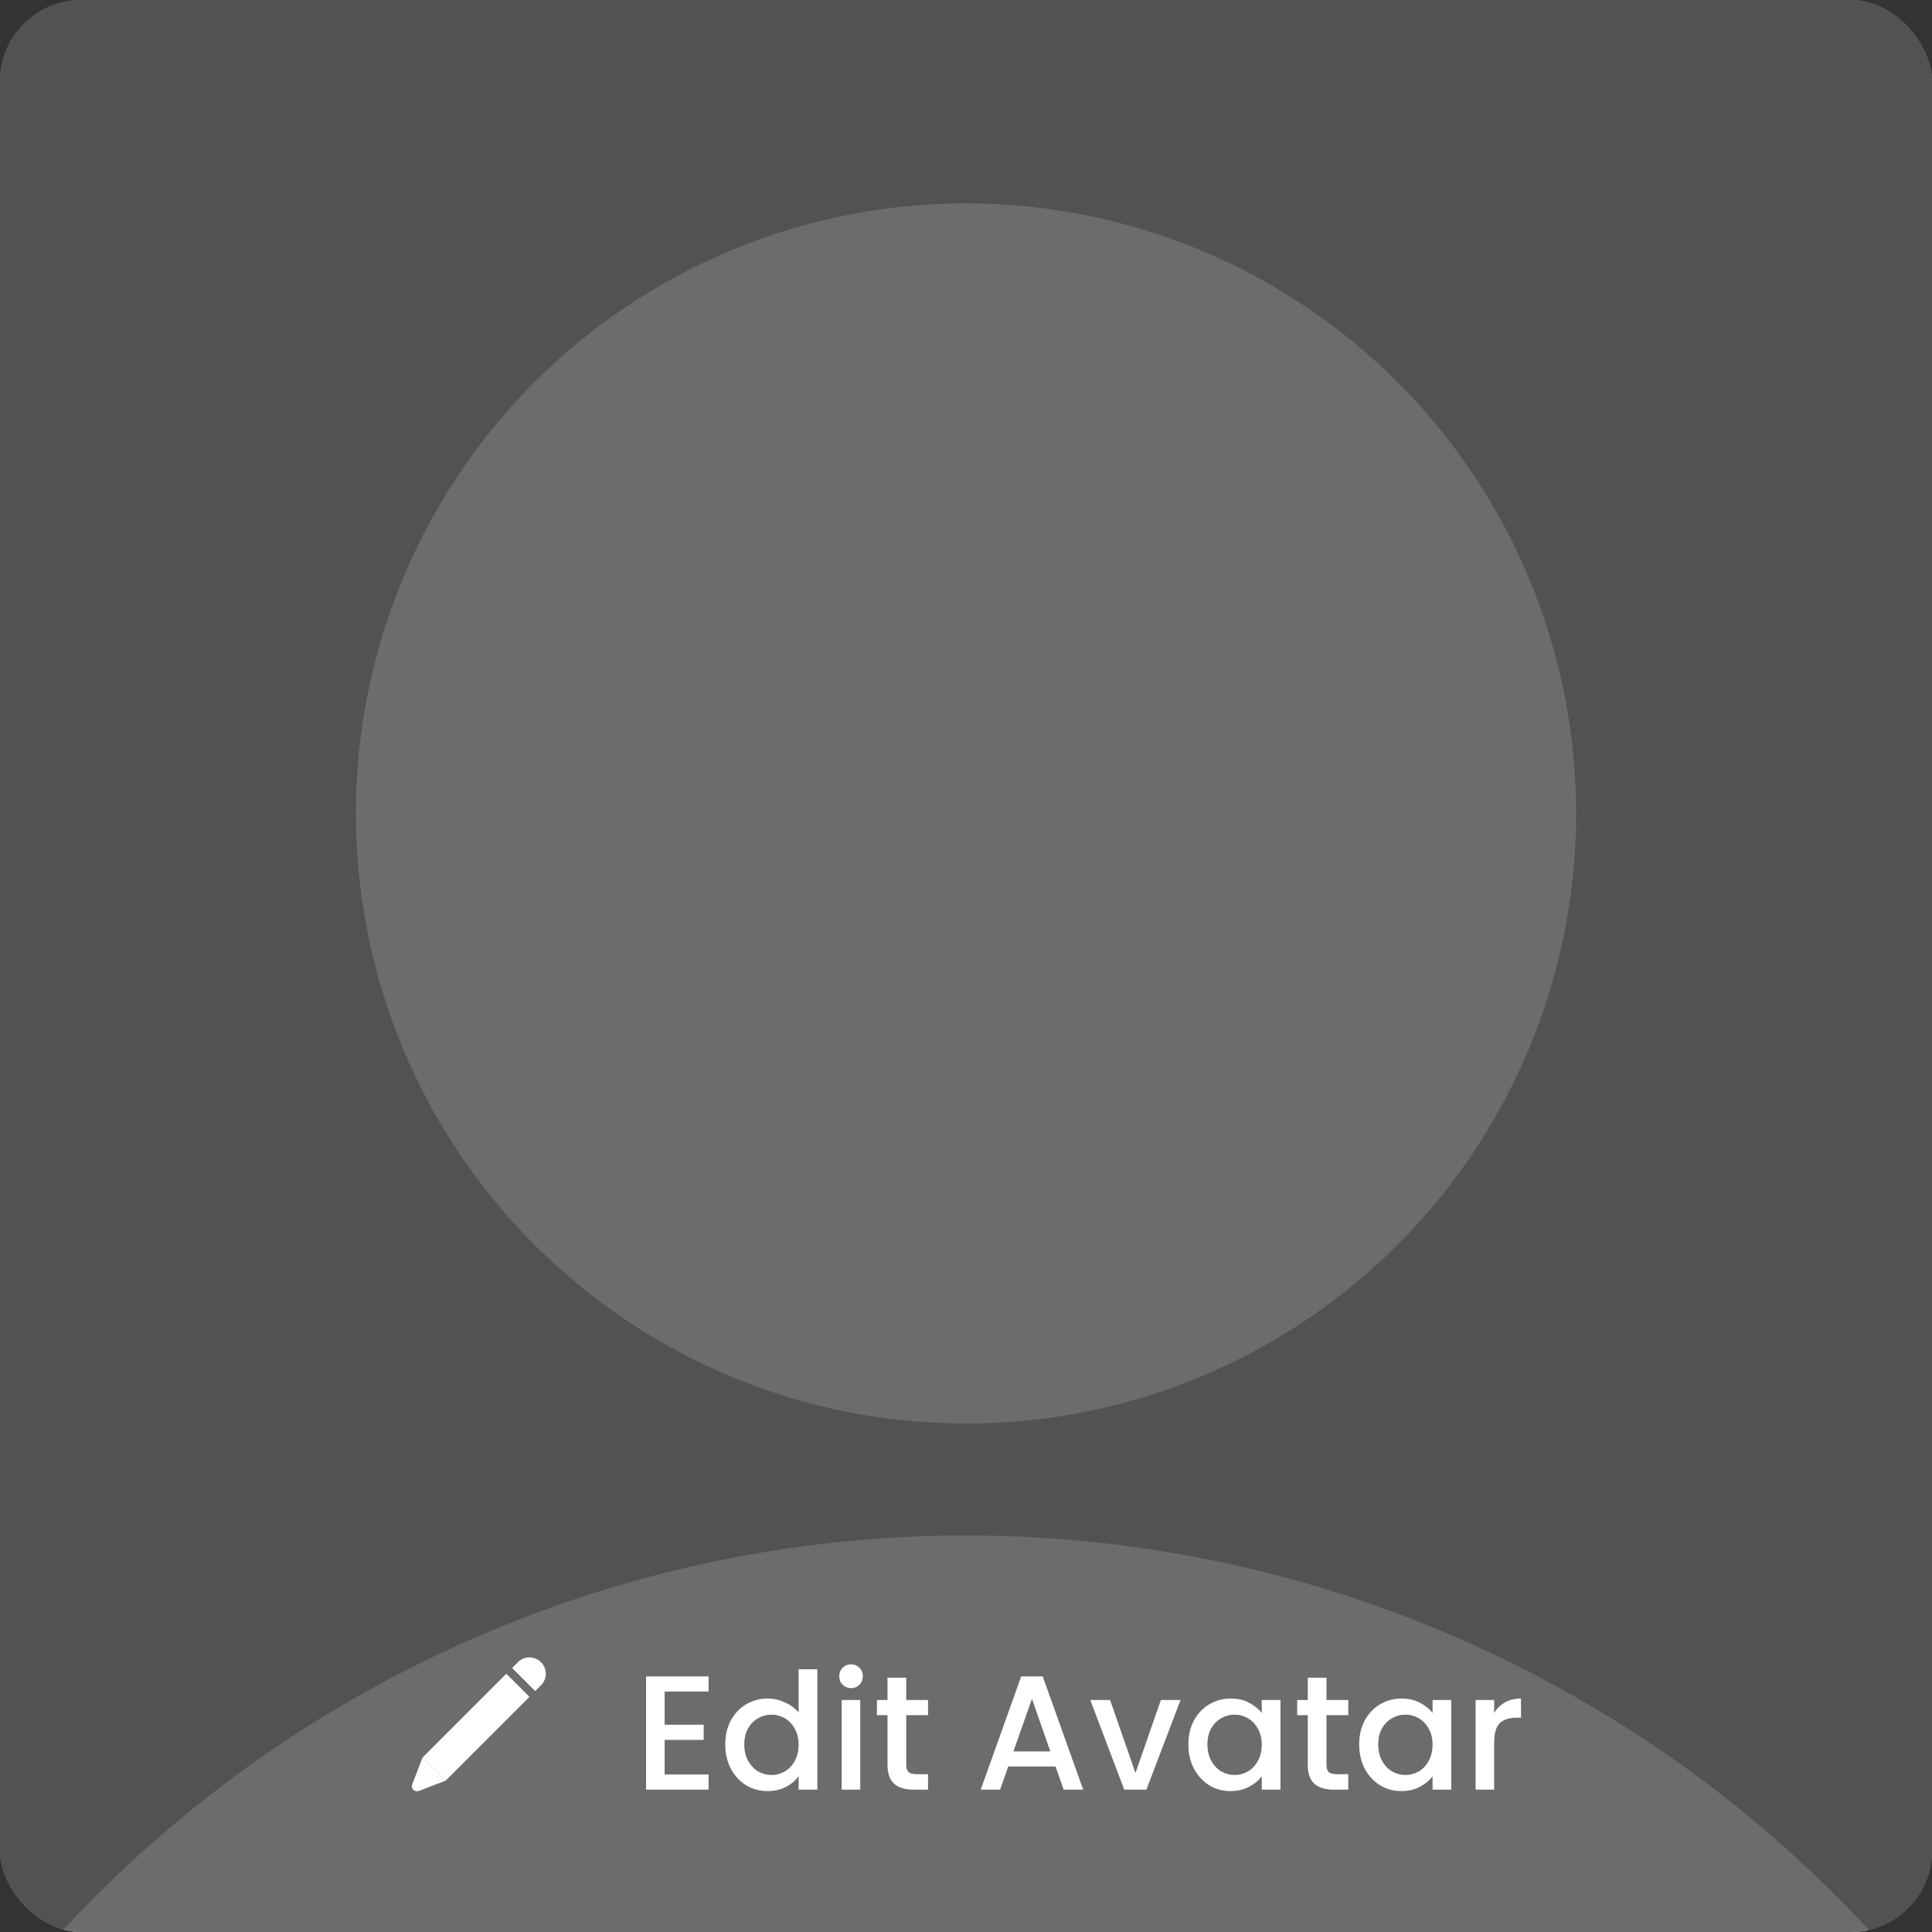 <svg width="190" height="190" viewBox="0 0 190 190" fill="none" xmlns="http://www.w3.org/2000/svg">
<rect x="0" y="0" width="190" height="190" fill="#333333" stroke="none"/>
<g clip-path="url(#clip0_2627_1325)">
<rect width="190" height="190" rx="8" fill="#A4A4A4"/>
<circle cx="95" cy="80" r="60" fill="#D9D9D9"/>
<circle cx="95" cy="272" r="121" fill="#D9D9D9"/>
<rect width="190" height="190" fill="black" fill-opacity="0.5"/>
<rect x="52.068" y="166.875" width="11.651" height="3.214" transform="rotate(135 52.068 166.875)" fill="white"/>
<path d="M53.204 163.466C53.832 164.094 53.832 165.111 53.204 165.739L52.636 166.307L50.363 164.034L50.931 163.466C51.559 162.839 52.577 162.839 53.204 163.466Z" fill="white"/>
<path d="M40.54 175.484L41.557 172.841L43.83 175.113L41.187 176.13C40.782 176.285 40.385 175.888 40.54 175.484Z" fill="white"/>
<path d="M65.364 166.352V169.616H69.204V171.104H65.364V174.512H69.684V176H63.54V164.864H69.684V166.352H65.364ZM71.323 171.552C71.323 170.667 71.504 169.883 71.867 169.2C72.24 168.517 72.742 167.989 73.371 167.616C74.011 167.232 74.72 167.04 75.499 167.04C76.075 167.04 76.64 167.168 77.195 167.424C77.76 167.669 78.208 168 78.539 168.416V164.16H80.379V176H78.539V174.672C78.24 175.099 77.824 175.451 77.291 175.728C76.768 176.005 76.166 176.144 75.483 176.144C74.715 176.144 74.011 175.952 73.371 175.568C72.742 175.173 72.24 174.629 71.867 173.936C71.504 173.232 71.323 172.437 71.323 171.552ZM78.539 171.584C78.539 170.976 78.411 170.448 78.155 170C77.91 169.552 77.584 169.211 77.179 168.976C76.774 168.741 76.336 168.624 75.867 168.624C75.398 168.624 74.96 168.741 74.555 168.976C74.15 169.2 73.819 169.536 73.563 169.984C73.318 170.421 73.195 170.944 73.195 171.552C73.195 172.16 73.318 172.693 73.563 173.152C73.819 173.611 74.15 173.963 74.555 174.208C74.971 174.443 75.408 174.56 75.867 174.56C76.336 174.56 76.774 174.443 77.179 174.208C77.584 173.973 77.91 173.632 78.155 173.184C78.411 172.725 78.539 172.192 78.539 171.584ZM83.703 166.016C83.372 166.016 83.095 165.904 82.871 165.68C82.647 165.456 82.535 165.179 82.535 164.848C82.535 164.517 82.647 164.24 82.871 164.016C83.095 163.792 83.372 163.68 83.703 163.68C84.023 163.68 84.295 163.792 84.519 164.016C84.743 164.24 84.855 164.517 84.855 164.848C84.855 165.179 84.743 165.456 84.519 165.68C84.295 165.904 84.023 166.016 83.703 166.016ZM84.599 167.184V176H82.775V167.184H84.599ZM89.121 168.672V173.552C89.121 173.883 89.196 174.123 89.346 174.272C89.505 174.411 89.772 174.48 90.145 174.48H91.266V176H89.826C89.004 176 88.375 175.808 87.938 175.424C87.5 175.04 87.281 174.416 87.281 173.552V168.672H86.242V167.184H87.281V164.992H89.121V167.184H91.266V168.672H89.121ZM103.807 173.728H99.151L98.351 176H96.447L100.431 164.864H102.543L106.527 176H104.607L103.807 173.728ZM103.295 172.24L101.487 167.072L99.663 172.24H103.295ZM111.667 174.368L114.163 167.184H116.099L112.739 176H110.563L107.219 167.184H109.171L111.667 174.368ZM116.87 171.552C116.87 170.667 117.051 169.883 117.414 169.2C117.787 168.517 118.288 167.989 118.918 167.616C119.558 167.232 120.262 167.04 121.03 167.04C121.723 167.04 122.326 167.179 122.838 167.456C123.36 167.723 123.776 168.059 124.086 168.464V167.184H125.926V176H124.086V174.688C123.776 175.104 123.355 175.451 122.822 175.728C122.288 176.005 121.68 176.144 120.998 176.144C120.24 176.144 119.547 175.952 118.918 175.568C118.288 175.173 117.787 174.629 117.414 173.936C117.051 173.232 116.87 172.437 116.87 171.552ZM124.086 171.584C124.086 170.976 123.958 170.448 123.702 170C123.456 169.552 123.131 169.211 122.726 168.976C122.32 168.741 121.883 168.624 121.414 168.624C120.944 168.624 120.507 168.741 120.102 168.976C119.696 169.2 119.366 169.536 119.11 169.984C118.864 170.421 118.742 170.944 118.742 171.552C118.742 172.16 118.864 172.693 119.11 173.152C119.366 173.611 119.696 173.963 120.102 174.208C120.518 174.443 120.955 174.56 121.414 174.56C121.883 174.56 122.32 174.443 122.726 174.208C123.131 173.973 123.456 173.632 123.702 173.184C123.958 172.725 124.086 172.192 124.086 171.584ZM130.45 168.672V173.552C130.45 173.883 130.524 174.123 130.674 174.272C130.834 174.411 131.1 174.48 131.474 174.48H132.594V176H131.154C130.332 176 129.703 175.808 129.266 175.424C128.828 175.04 128.61 174.416 128.61 173.552V168.672H127.57V167.184H128.61V164.992H130.45V167.184H132.594V168.672H130.45ZM133.667 171.552C133.667 170.667 133.848 169.883 134.211 169.2C134.584 168.517 135.085 167.989 135.715 167.616C136.355 167.232 137.059 167.04 137.827 167.04C138.52 167.04 139.123 167.179 139.635 167.456C140.157 167.723 140.573 168.059 140.883 168.464V167.184H142.723V176H140.883V174.688C140.573 175.104 140.152 175.451 139.619 175.728C139.085 176.005 138.477 176.144 137.795 176.144C137.037 176.144 136.344 175.952 135.715 175.568C135.085 175.173 134.584 174.629 134.211 173.936C133.848 173.232 133.667 172.437 133.667 171.552ZM140.883 171.584C140.883 170.976 140.755 170.448 140.499 170C140.253 169.552 139.928 169.211 139.523 168.976C139.117 168.741 138.68 168.624 138.211 168.624C137.741 168.624 137.304 168.741 136.899 168.976C136.493 169.2 136.163 169.536 135.907 169.984C135.661 170.421 135.539 170.944 135.539 171.552C135.539 172.16 135.661 172.693 135.907 173.152C136.163 173.611 136.493 173.963 136.899 174.208C137.315 174.443 137.752 174.56 138.211 174.56C138.68 174.56 139.117 174.443 139.523 174.208C139.928 173.973 140.253 173.632 140.499 173.184C140.755 172.725 140.883 172.192 140.883 171.584ZM146.942 168.464C147.209 168.016 147.561 167.669 147.998 167.424C148.446 167.168 148.974 167.04 149.582 167.04V168.928H149.118C148.404 168.928 147.86 169.109 147.486 169.472C147.124 169.835 146.942 170.464 146.942 171.36V176H145.118V167.184H146.942V168.464Z" fill="white"/>
</g>
<defs>
<clipPath id="clip0_2627_1325">
<rect width="190" height="190" rx="8" fill="white"/>
</clipPath>
</defs>
</svg>
